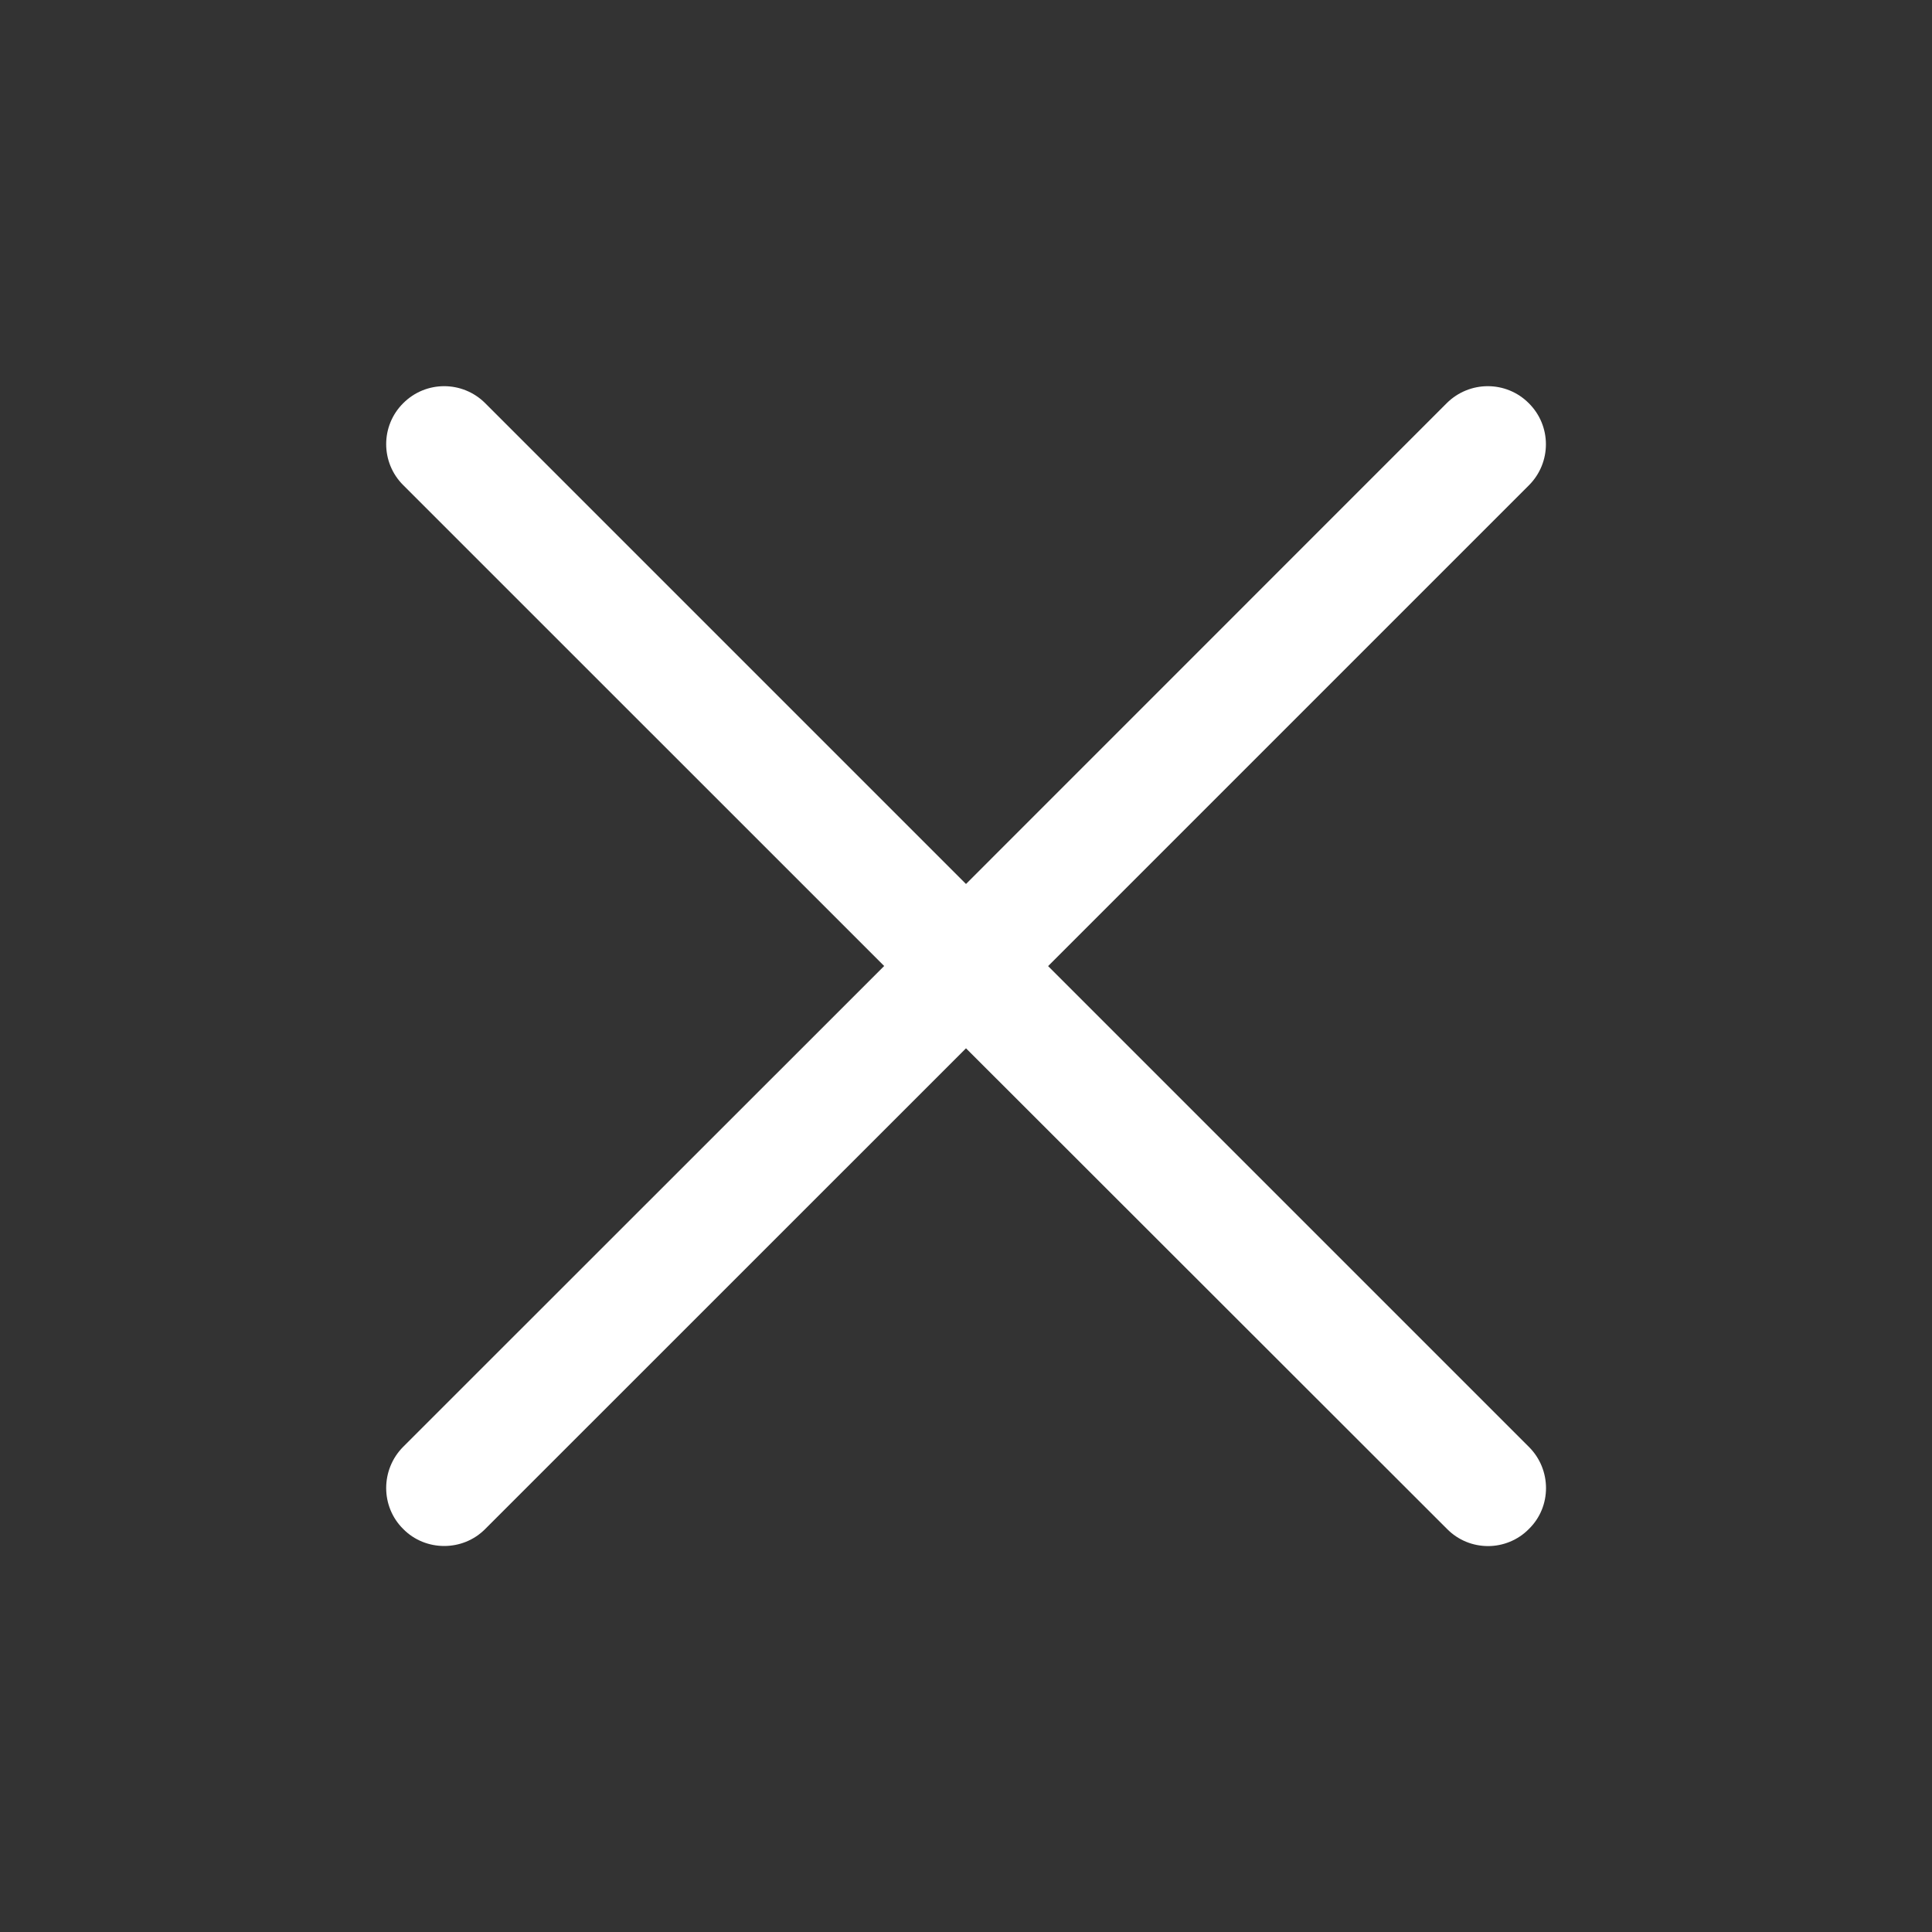 <?xml version="1.0" encoding="utf-8"?>
<!-- Generator: Adobe Illustrator 16.0.0, SVG Export Plug-In . SVG Version: 6.00 Build 0)  -->
<!DOCTYPE svg PUBLIC "-//W3C//DTD SVG 1.1//EN" "http://www.w3.org/Graphics/SVG/1.1/DTD/svg11.dtd">
<svg version="1.1" id="Layer_1" xmlns="http://www.w3.org/2000/svg" xmlns:xlink="http://www.w3.org/1999/xlink" x="0px" y="0px"
	 width="20px" height="20px" viewBox="0 0 20 20" enable-background="new 0 0 20 20" xml:space="preserve" fill="white">
<rect x="0" y="0" width="20" height="20" fill="#333333" stroke="none"/>
<g>
	<path fill="#FFFFFF" d="M15.826,4.174c-0.234-0.235-0.614-0.235-0.85,0L10,9.151L5.023,4.174c-0.235-0.235-0.615-0.235-0.849,0
		c-0.235,0.233-0.235,0.614,0,0.848L9.153,10l-4.979,4.977c-0.235,0.236-0.235,0.619,0,0.851c0.116,0.118,0.271,0.176,0.424,0.176
		c0.154,0,0.308-0.058,0.425-0.176L10,10.852l4.979,4.975c0.117,0.119,0.271,0.178,0.426,0.178c0.15,0,0.307-0.059,0.423-0.178
		c0.235-0.23,0.235-0.613,0-0.848l-4.978-4.978l4.978-4.978C16.062,4.788,16.062,4.408,15.826,4.174z"/>
</g>
</svg>
